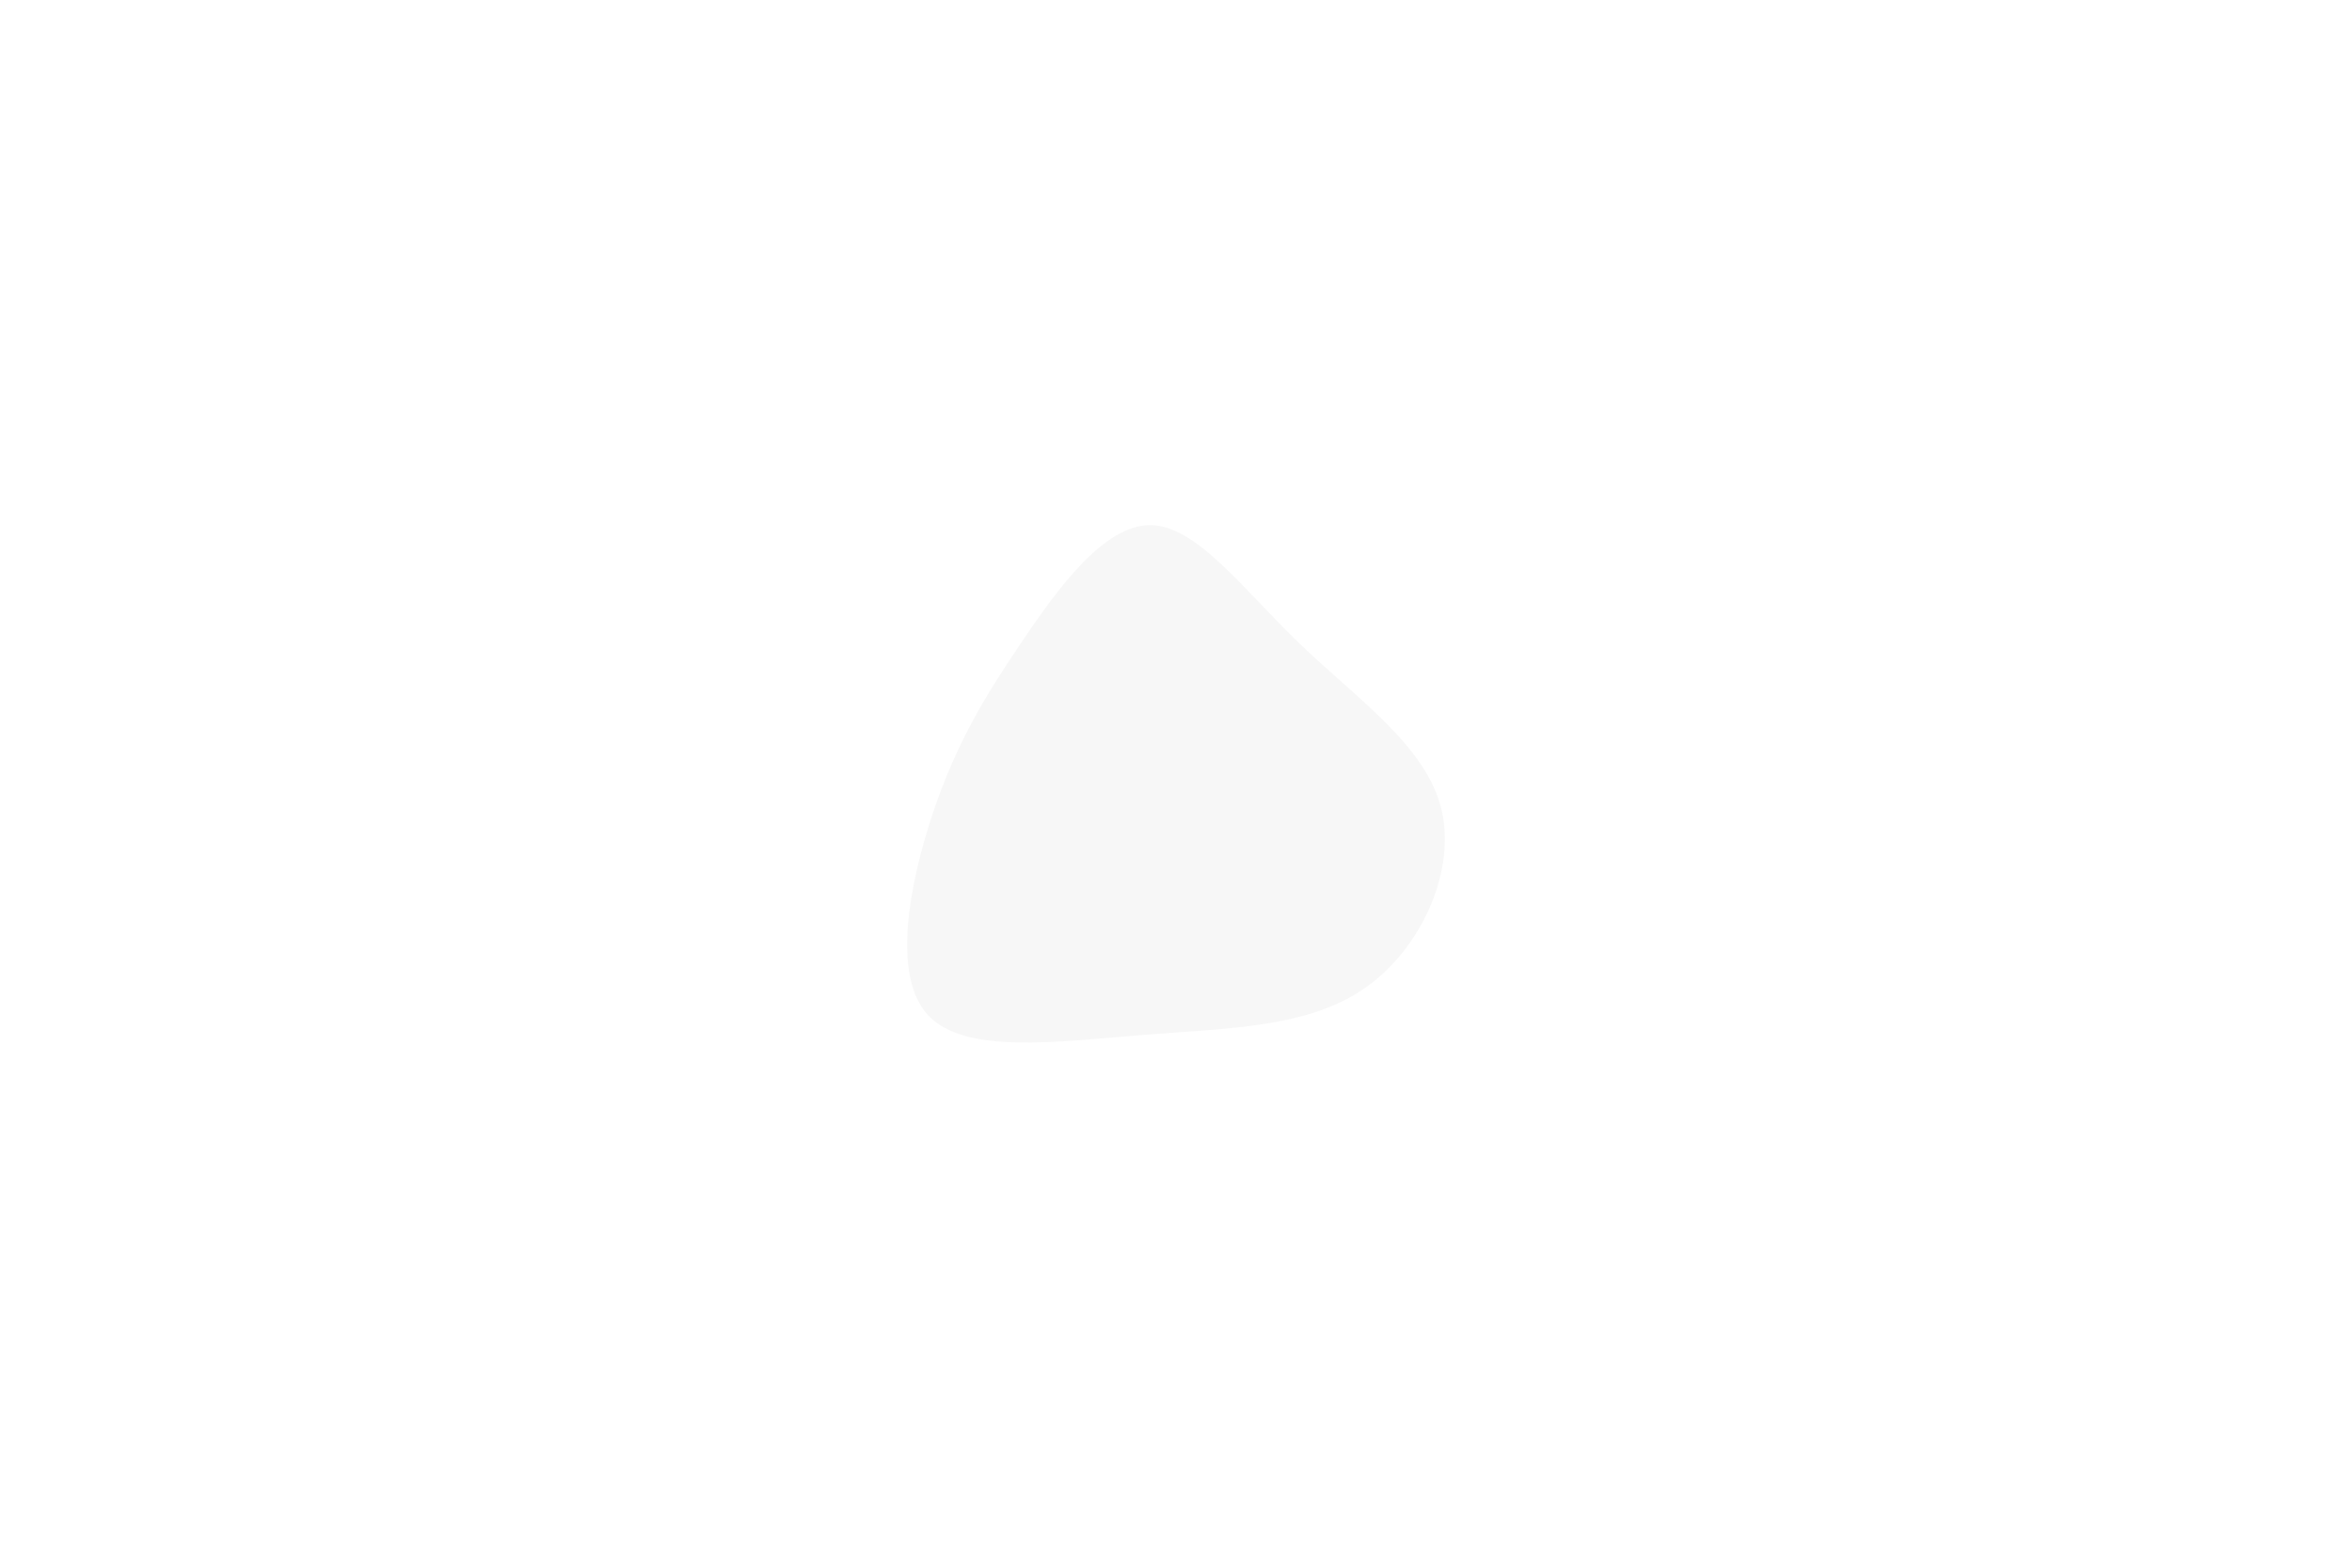<svg id="visual" viewBox="0 0 900 600" width="900" height="600" xmlns="http://www.w3.org/2000/svg" xmlns:xlink="http://www.w3.org/1999/xlink" version="1.1"><rect x="0" y="0" width="900" height="600" fill="#FFFFFF"></rect><g transform="translate(440.061 302.689)"><path d="M57.2 -56.4C79 -35.4 105 -17.7 111.3 6.2C117.5 30.2 104 60.3 82.2 75.5C60.3 90.7 30.2 90.8 -2.6 93.4C-35.4 96 -70.7 101 -84.9 85.9C-99 70.7 -92 35.4 -83.2 8.8C-74.3 -17.7 -63.7 -35.4 -49.5 -56.4C-35.4 -77.4 -17.7 -101.7 0 -101.7C17.7 -101.7 35.4 -77.4 57.2 -56.4" fill="#F7F7F7"></path></g></svg>
